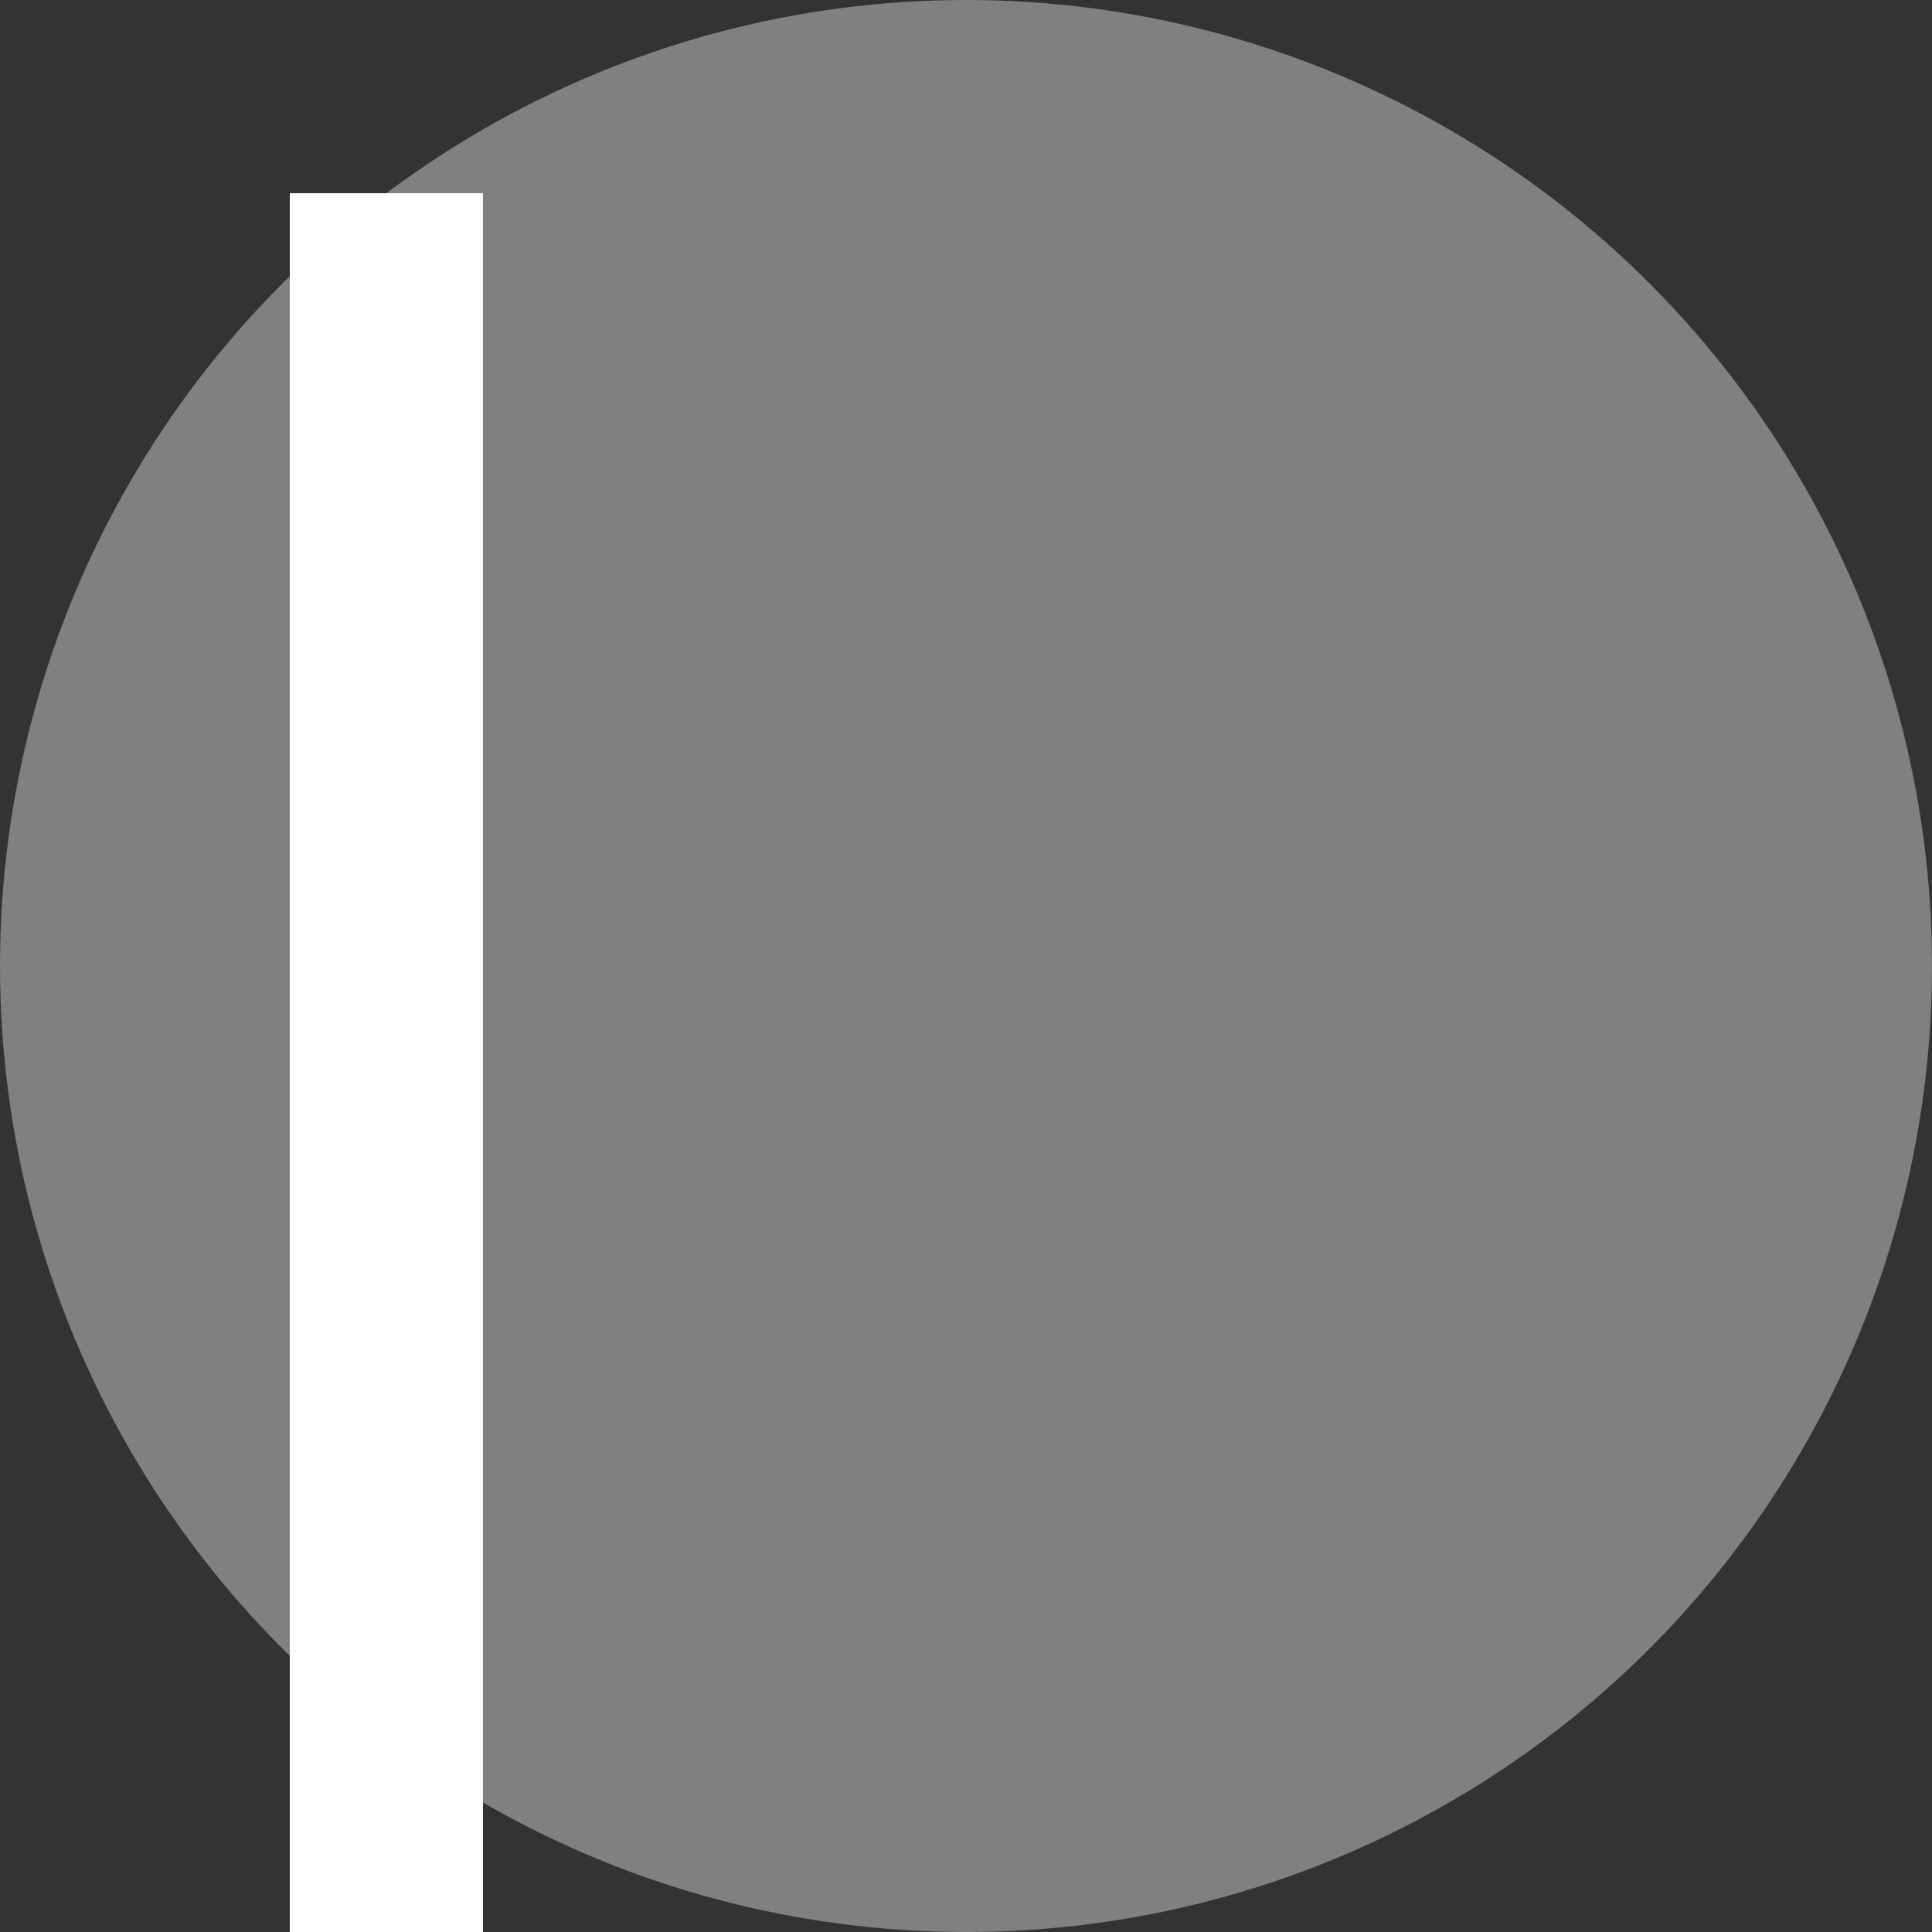 <svg viewBox="0 0 100 100" xmlns="http://www.w3.org/2000/svg">
<rect x="0" y="0" width="100" height="100" fill="#333333" stroke="none"/>
<circle cx="50" cy="50" r="50" stroke="none" fill="grey">
    <animate attributeName="fill" dur="2s" from="grey" to="black" fill="freeze" />
  </circle>
  <path d="M20 100 L20 10 " stroke="white" stroke-width="10" fill="none" >
  <animate attributeName="stroke-dasharray" dur="1s" from="0, 100" to="100, 0" fill="freeze" />
  </path>
  <path d="M20 10 L80 100 " stroke="transparent" stroke-width="10" fill="none" stroke-linecap="round">
  <animate attributeName="stroke" begin="0.9s" dur="0s" from="transparent" to="white" fill="freeze" />
  <animate attributeName="stroke-dasharray" begin="0.85s" dur="1s" from="0, 120" to="120, 0" fill="freeze" />
  </path>
  <path d="M80 100 L80 0 " stroke="transparent" stroke-width="10" fill="none" >
  <animate attributeName="stroke" begin="1.6s" dur="0s" from="transparent" to="white" fill="freeze" />
  <animate attributeName="stroke-dasharray" begin="1.6s" dur="1s" from="0, 100" to="100, 0" fill="freeze" />
  </path>
</svg>
